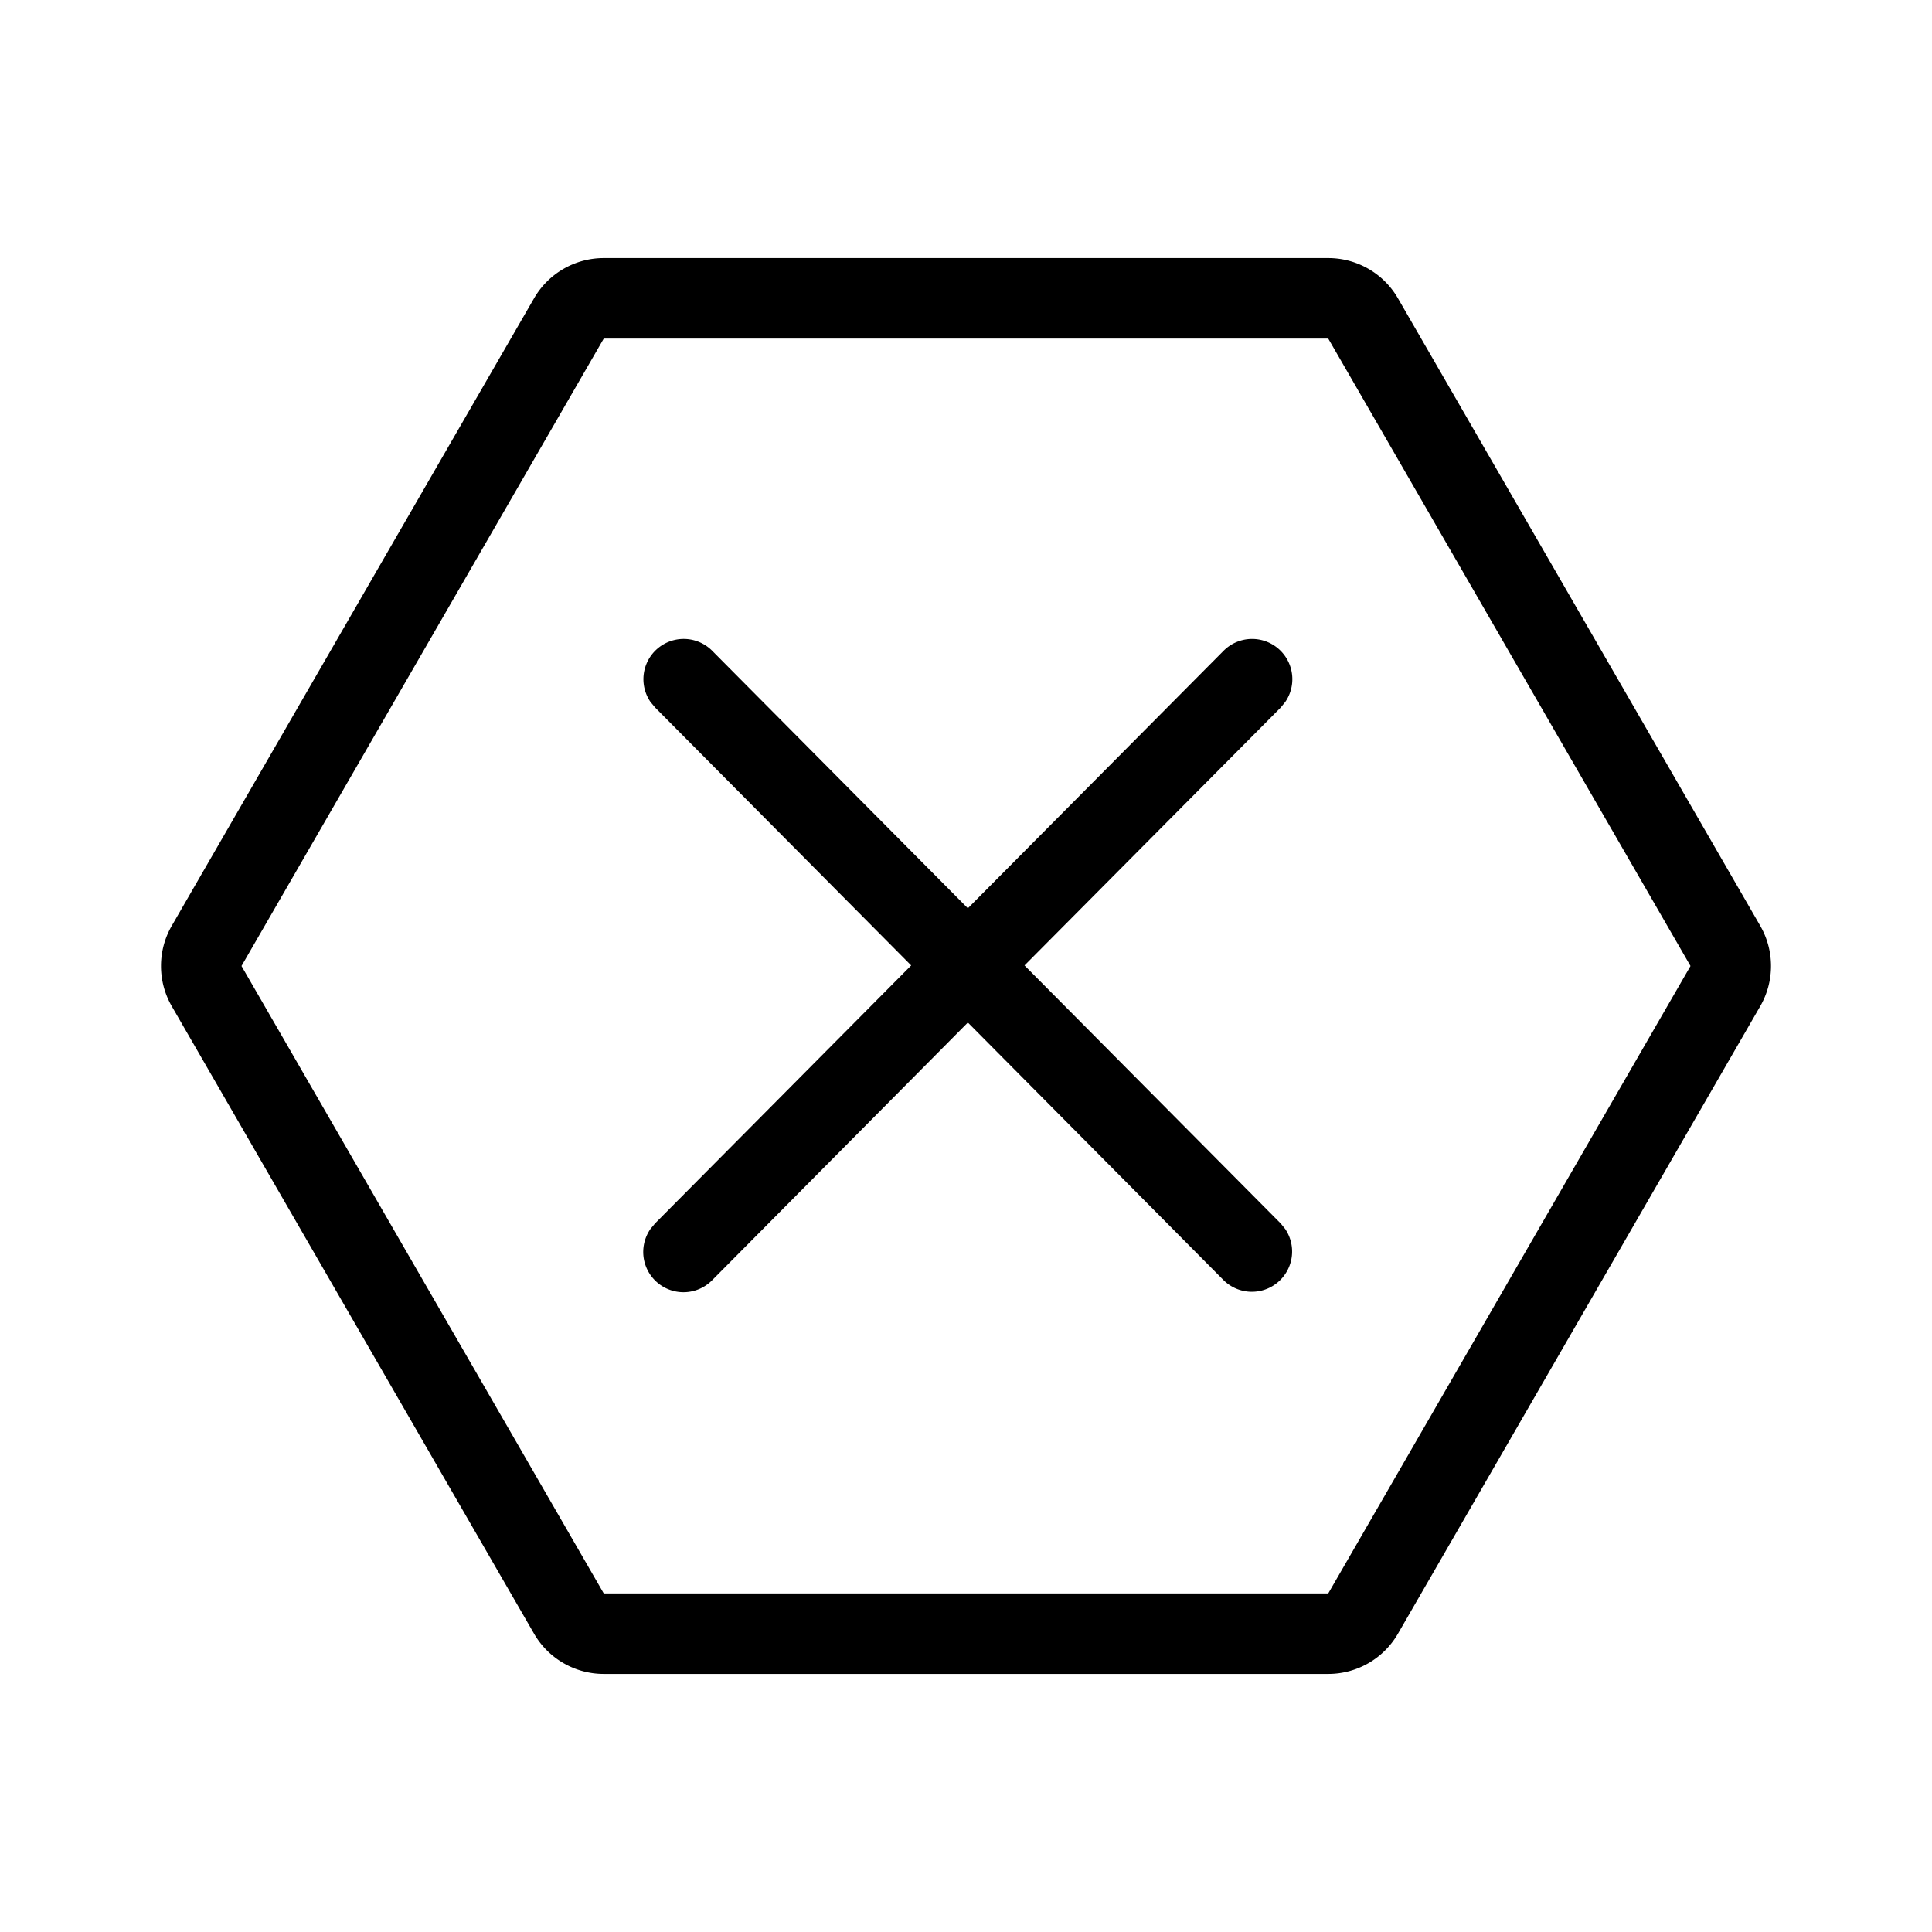 <svg xmlns="http://www.w3.org/2000/svg" width="24" height="24"><path d="M16.5 3.206a1 1 0 01.866.5l4.5 7.794a1 1 0 010 1l-4.5 7.794a1 1 0 01-.866.5h-9a1 1 0 01-.866-.5l-4.5-7.794a1 1 0 010-1l4.5-7.794a1 1 0 01.866-.5zm0 1h-9L3 12l4.5 7.794h9L21 12l-4.5-7.794zm-.594 3.876a.5.5 0 01.06.638l-.057.07-3.182 3.203 3.182 3.205.057.07a.5.5 0 01-.767.634l-3.176-3.2-3.175 3.2a.5.5 0 01-.768-.635l.058-.07 3.181-3.204-3.181-3.204-.058-.07a.5.5 0 01.768-.634l3.175 3.198 3.176-3.198a.5.5 0 01.707-.003z"/></svg>